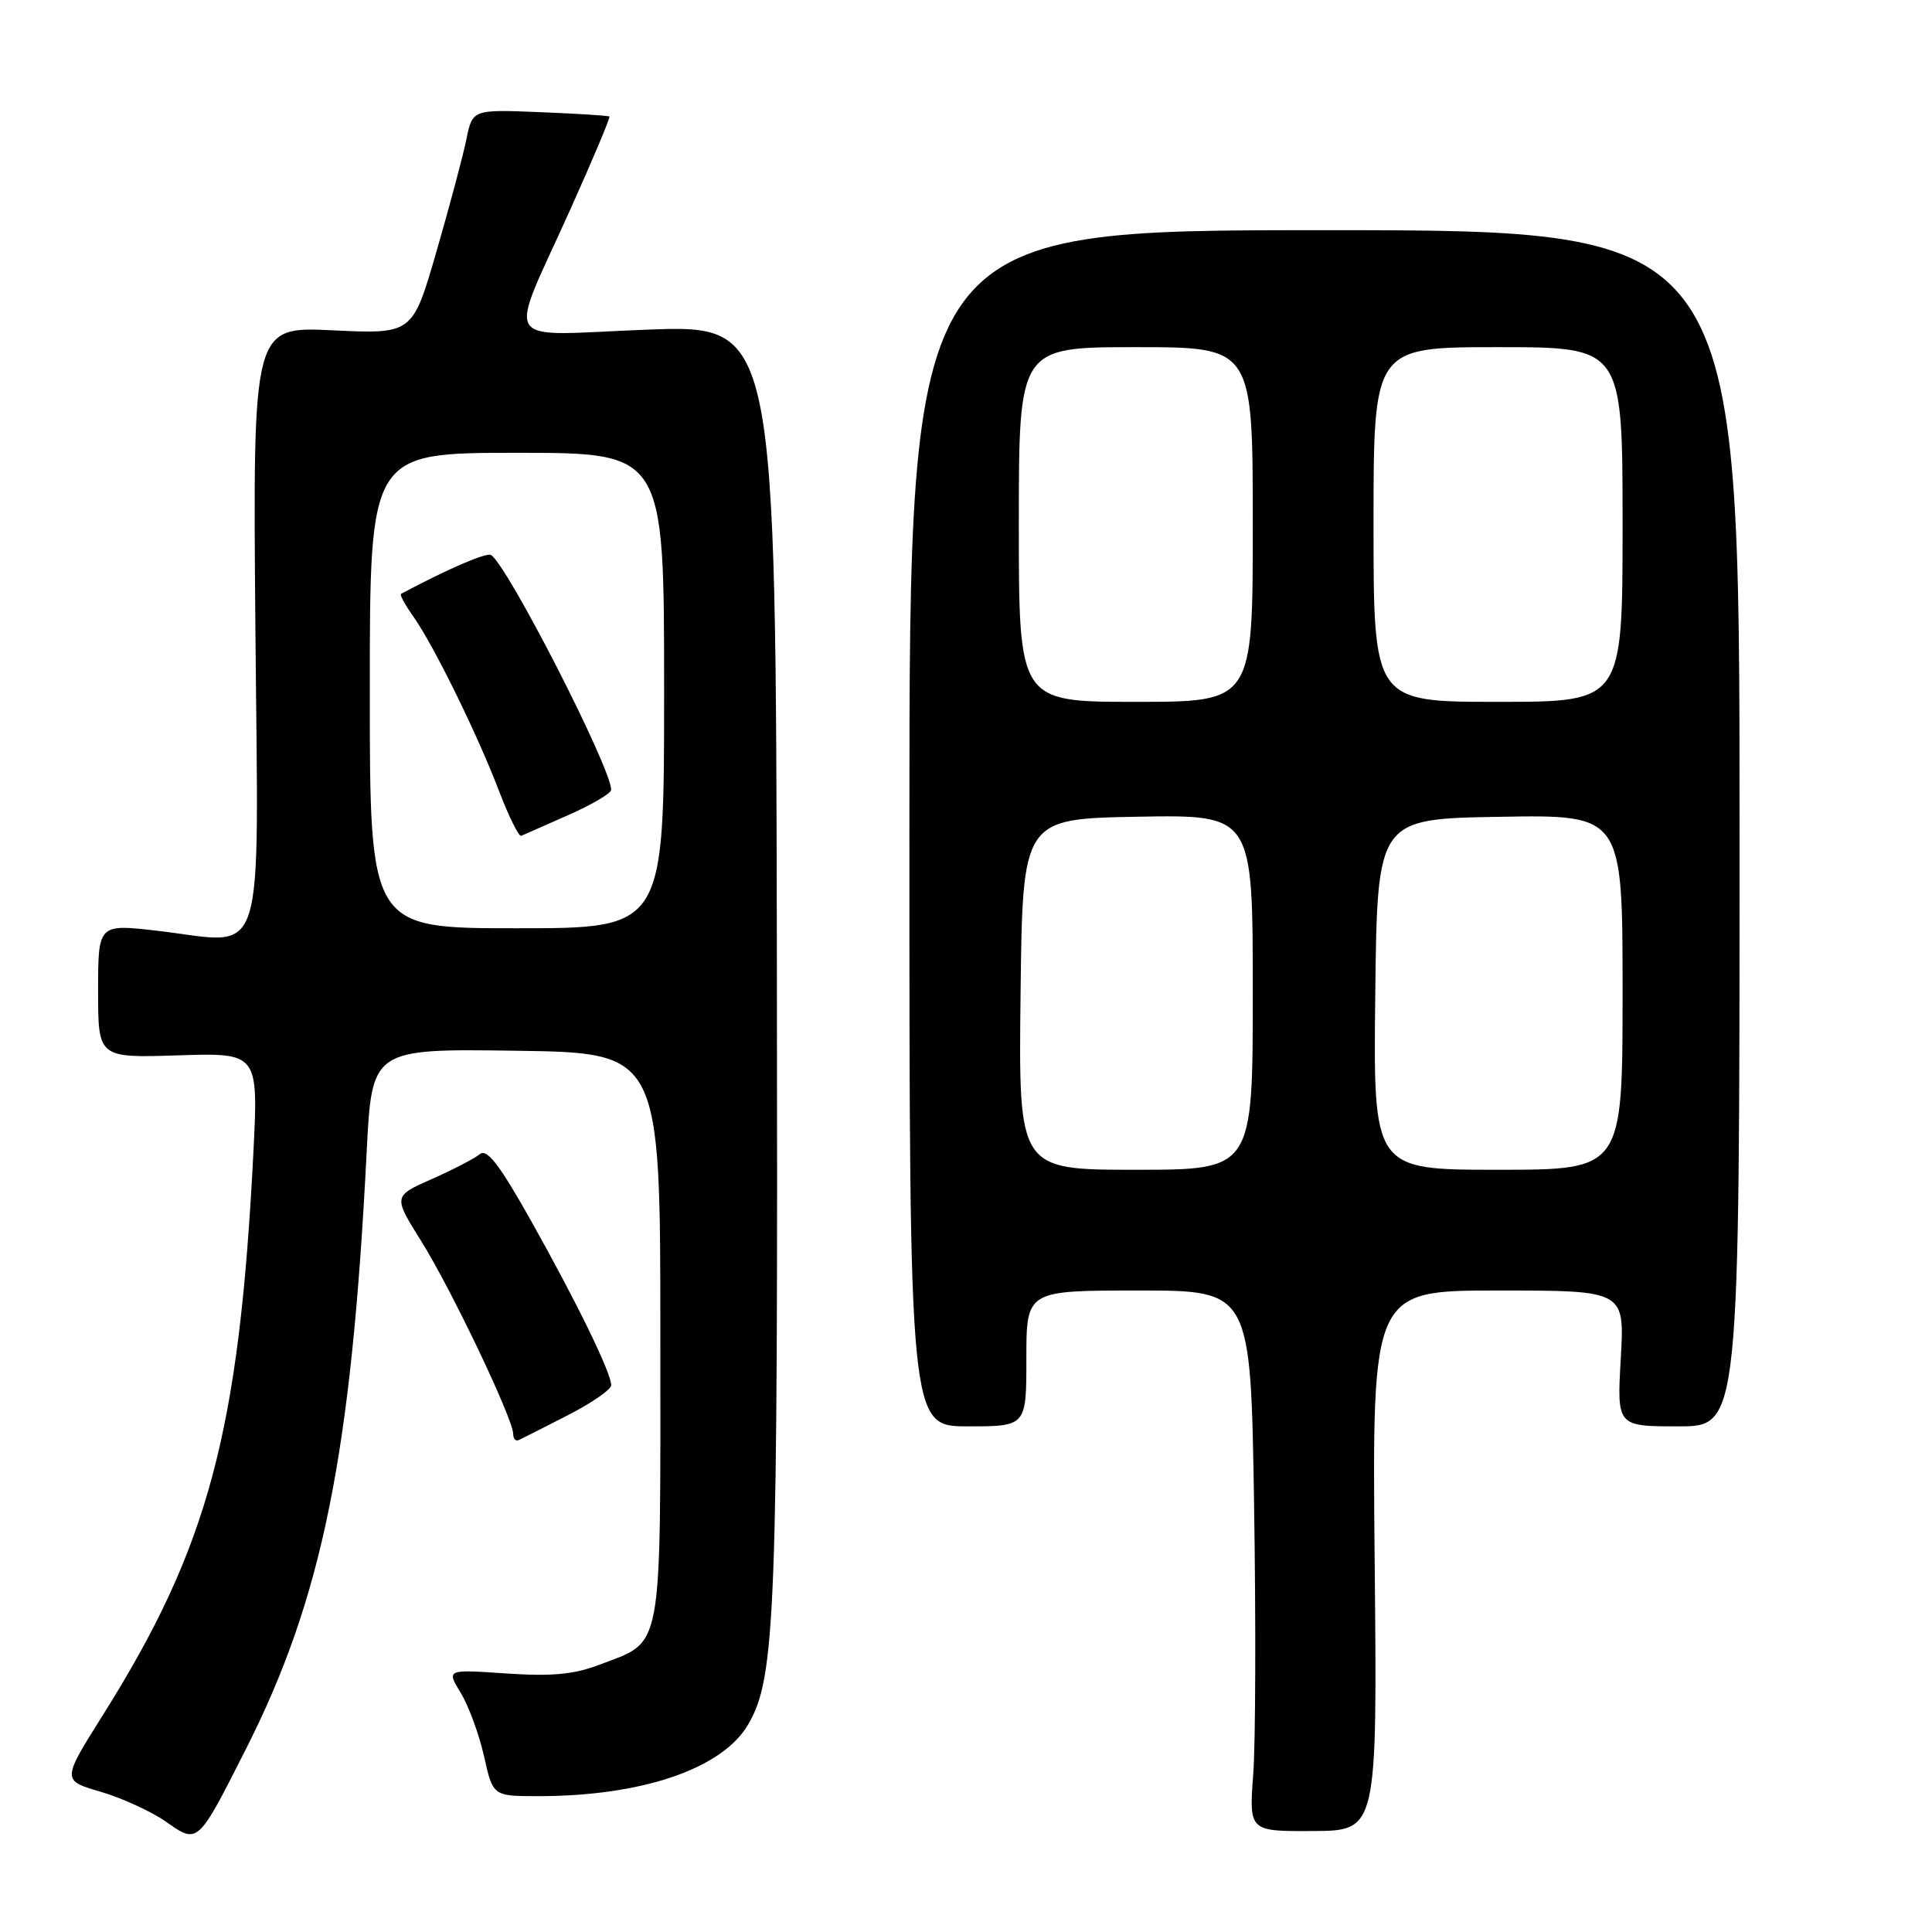 <?xml version="1.0" encoding="UTF-8" standalone="no"?>
<!DOCTYPE svg PUBLIC "-//W3C//DTD SVG 1.1//EN" "http://www.w3.org/Graphics/SVG/1.1/DTD/svg11.dtd" >
<svg xmlns="http://www.w3.org/2000/svg" xmlns:xlink="http://www.w3.org/1999/xlink" version="1.1" viewBox="0 0 256 256">
 <g >
 <path fill="currentColor"
d=" M 32.58 231.77 C 42.71 211.76 46.56 192.71 48.58 152.73 C 49.27 138.96 49.27 138.96 68.39 139.23 C 87.50 139.50 87.50 139.50 87.50 177.15 C 87.50 219.71 87.95 217.33 79.36 220.61 C 76.02 221.88 73.08 222.15 67.06 221.74 C 59.15 221.20 59.15 221.20 61.06 224.33 C 62.10 226.05 63.49 229.83 64.14 232.73 C 65.32 238.00 65.32 238.00 71.33 238.00 C 85.09 238.00 95.71 234.37 99.14 228.50 C 102.78 222.25 103.09 214.08 102.94 127.37 C 102.80 43.04 102.80 43.04 85.78 43.68 C 65.92 44.43 67.18 46.44 75.64 27.60 C 78.59 21.03 80.89 15.56 80.75 15.44 C 80.61 15.32 76.47 15.06 71.55 14.86 C 62.60 14.50 62.60 14.50 61.79 18.50 C 61.34 20.70 59.55 27.40 57.82 33.38 C 54.66 44.27 54.66 44.27 44.08 43.77 C 33.50 43.26 33.50 43.26 33.84 83.09 C 34.23 128.96 35.49 125.04 20.91 123.34 C 13.00 122.42 13.00 122.42 13.00 131.30 C 13.00 140.18 13.00 140.18 23.62 139.84 C 34.25 139.50 34.25 139.50 33.56 153.00 C 31.68 189.81 27.59 205.04 13.66 227.21 C 8.19 235.91 8.19 235.91 13.34 237.42 C 16.18 238.25 20.07 240.04 22.00 241.39 C 26.24 244.37 26.17 244.44 32.58 231.77 Z  M 182.15 206.78 C 181.81 171.00 181.81 171.00 198.54 171.00 C 215.28 171.00 215.28 171.00 214.76 180.00 C 214.25 189.00 214.25 189.00 222.38 189.00 C 230.50 189.00 230.50 189.00 230.50 109.75 C 230.50 30.50 230.50 30.50 175.50 30.50 C 120.50 30.50 120.50 30.50 120.50 109.75 C 120.50 189.00 120.50 189.00 128.25 189.00 C 136.00 189.00 136.00 189.00 136.00 180.00 C 136.00 171.00 136.00 171.00 150.86 171.00 C 165.72 171.00 165.72 171.00 166.17 199.25 C 166.42 214.79 166.37 230.91 166.06 235.09 C 165.50 242.67 165.50 242.67 174.00 242.62 C 182.50 242.57 182.50 242.57 182.15 206.78 Z  M 75.25 187.52 C 78.41 185.90 81.00 184.11 80.99 183.54 C 80.97 181.88 76.45 172.61 70.41 161.84 C 66.20 154.33 64.52 152.15 63.58 152.93 C 62.90 153.50 60.03 154.98 57.22 156.23 C 52.09 158.50 52.09 158.50 55.84 164.50 C 59.80 170.83 68.00 188.03 68.00 190.00 C 68.00 190.64 68.34 191.01 68.75 190.81 C 69.16 190.62 72.09 189.14 75.25 187.52 Z  M 49.00 91.50 C 49.00 60.00 49.00 60.00 68.50 60.00 C 88.00 60.00 88.00 60.00 88.00 91.50 C 88.00 123.00 88.00 123.00 68.50 123.00 C 49.00 123.00 49.00 123.00 49.00 91.50 Z  M 75.31 108.00 C 78.42 106.62 80.97 105.13 80.98 104.67 C 81.04 101.85 67.25 74.89 65.06 73.54 C 64.46 73.17 59.22 75.44 53.14 78.69 C 52.94 78.80 53.67 80.15 54.77 81.69 C 57.47 85.53 63.20 97.17 66.10 104.75 C 67.41 108.19 68.75 110.89 69.07 110.75 C 69.39 110.61 72.19 109.38 75.31 108.00 Z  M 135.23 131.75 C 135.50 108.50 135.50 108.50 150.75 108.22 C 166.00 107.95 166.00 107.95 166.00 131.47 C 166.00 155.00 166.00 155.00 150.48 155.00 C 134.96 155.00 134.96 155.00 135.23 131.75 Z  M 182.23 131.75 C 182.50 108.50 182.50 108.50 198.75 108.23 C 215.00 107.95 215.00 107.95 215.00 131.48 C 215.00 155.00 215.00 155.00 198.48 155.00 C 181.96 155.00 181.96 155.00 182.23 131.75 Z  M 135.00 69.50 C 135.00 46.00 135.00 46.00 150.50 46.00 C 166.00 46.00 166.00 46.00 166.00 69.50 C 166.00 93.00 166.00 93.00 150.50 93.00 C 135.00 93.00 135.00 93.00 135.00 69.50 Z  M 182.00 69.50 C 182.00 46.00 182.00 46.00 198.50 46.00 C 215.00 46.00 215.00 46.00 215.00 69.50 C 215.00 93.00 215.00 93.00 198.50 93.00 C 182.00 93.00 182.00 93.00 182.00 69.50 Z "/>
</g>
</svg>